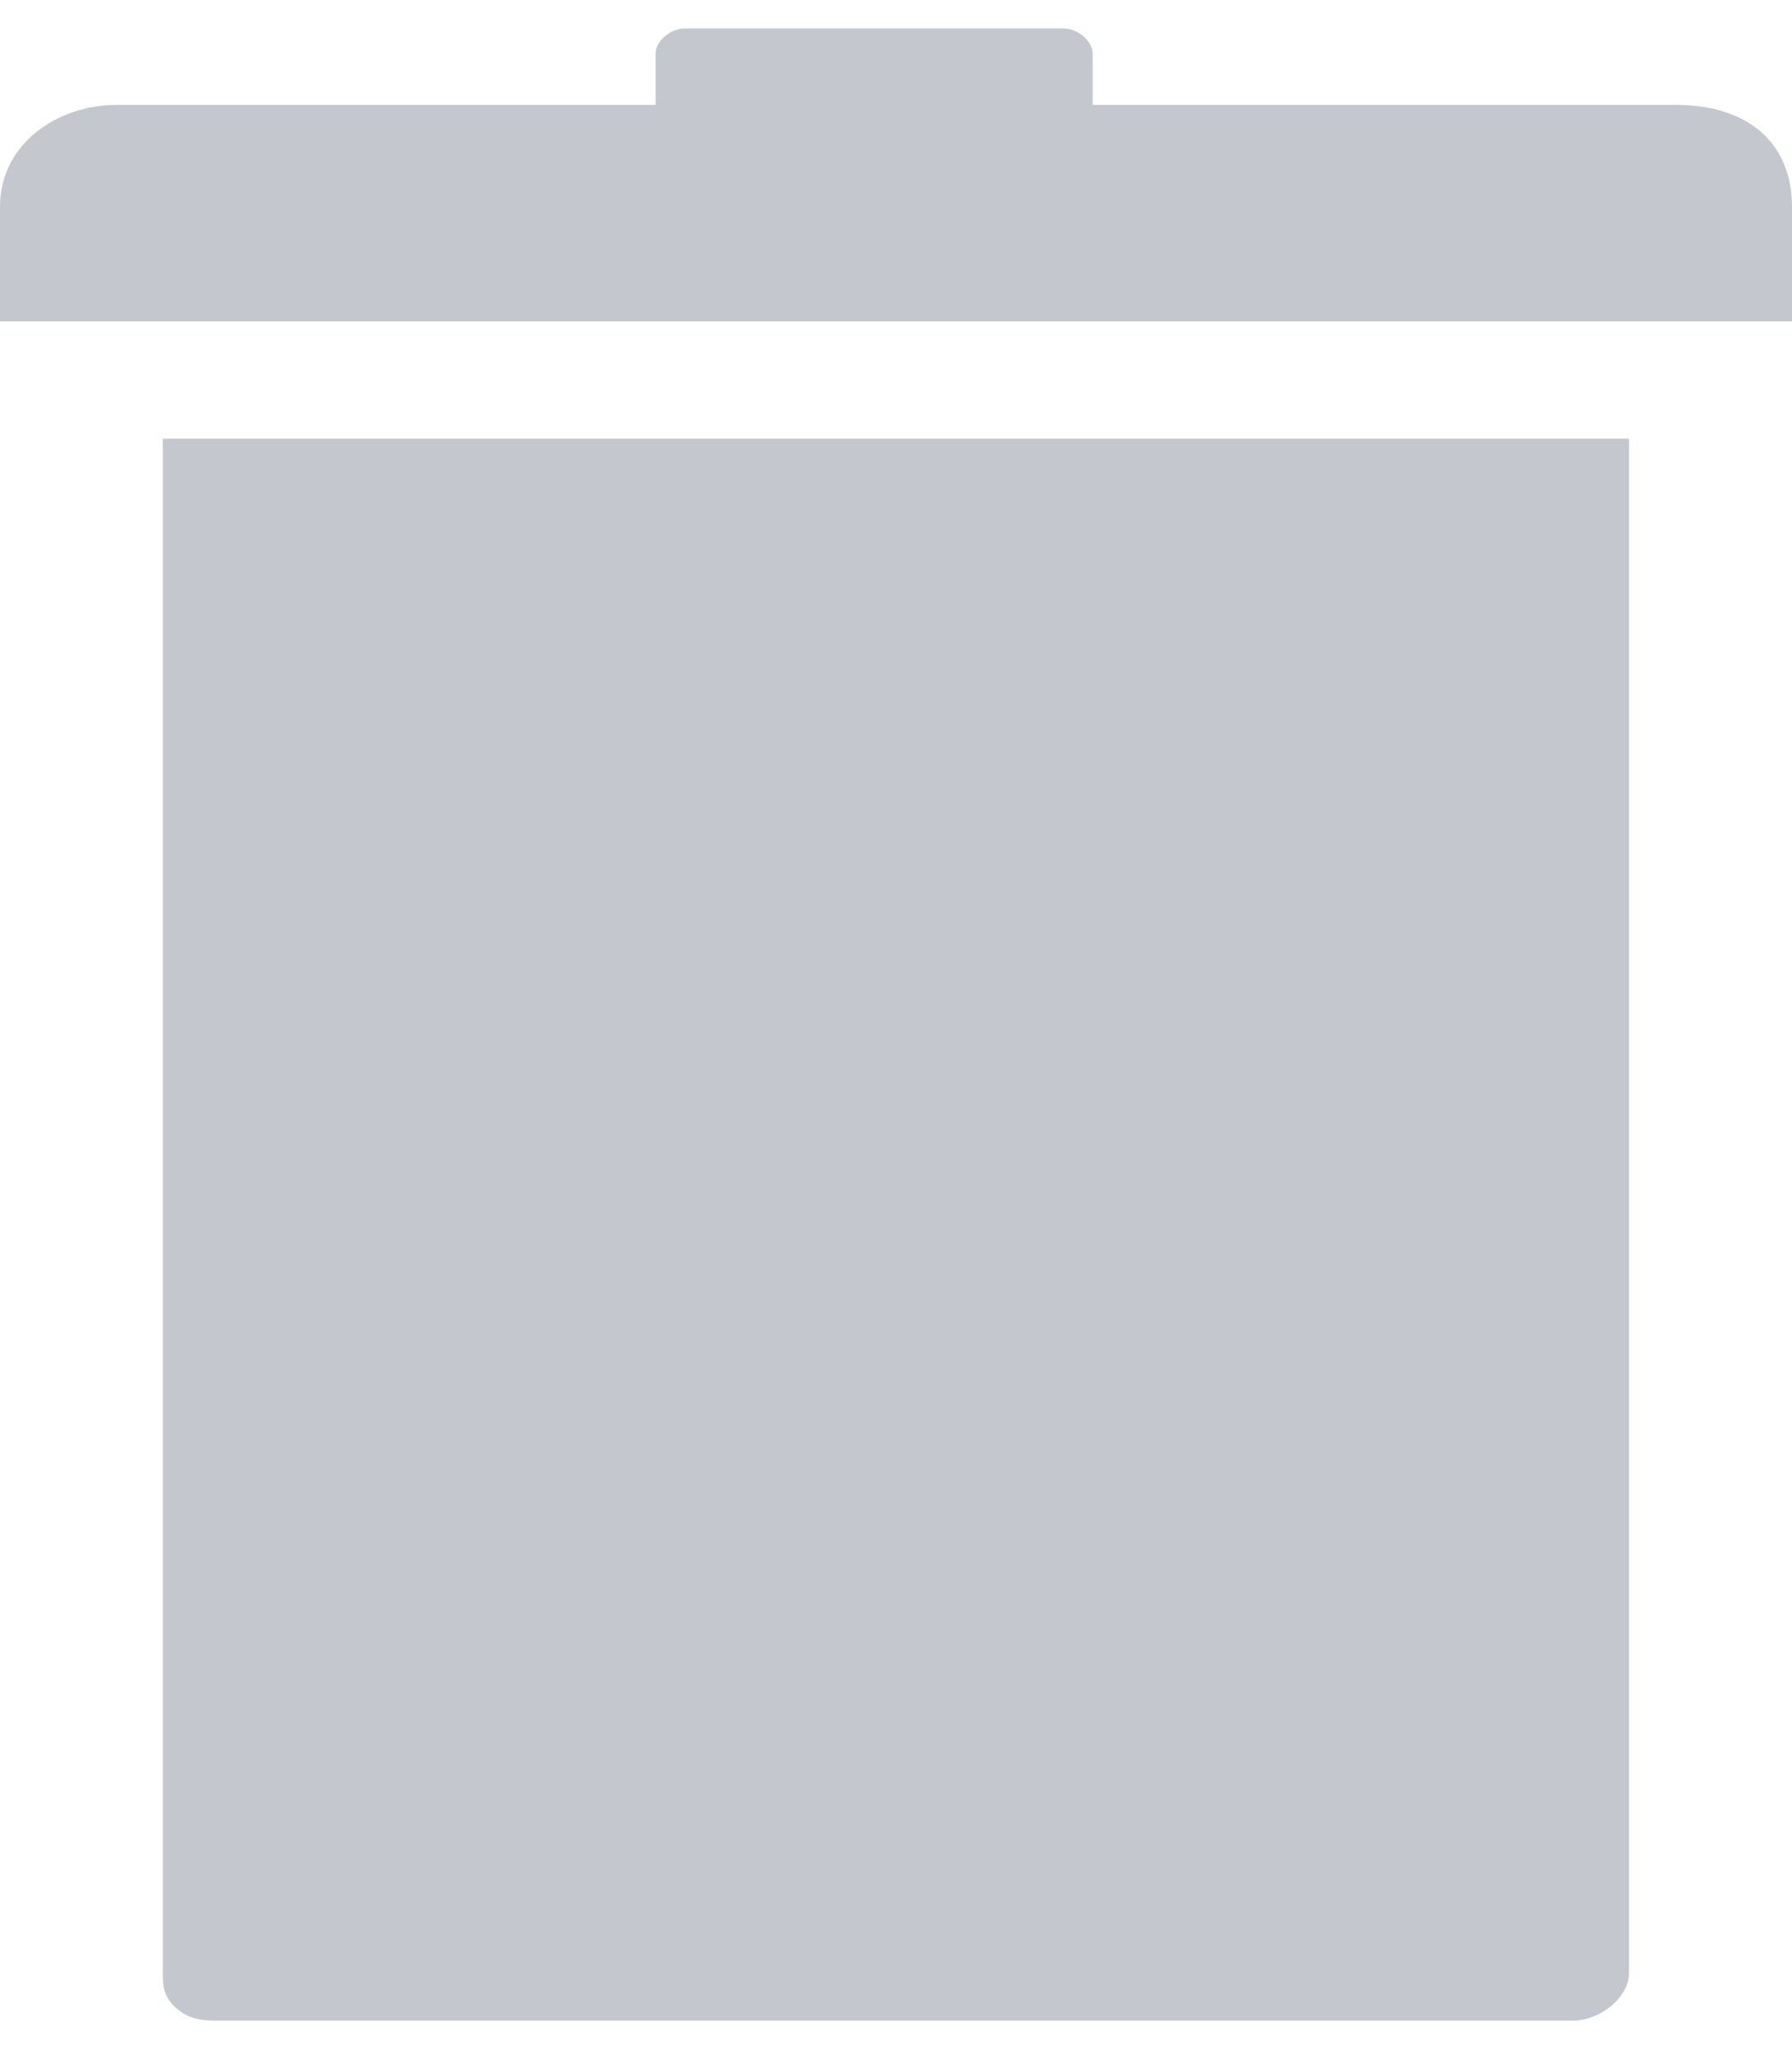 <svg width="14" height="16" viewBox="0 0 18 20" fill="none" xmlns="http://www.w3.org/2000/svg">
<path d="M1.636 19.522C1.636 19.642 1.636 19.761 1.778 19.881C1.919 20 2.061 20 2.203 20H15.797C16.08 20 16.363 19.761 16.363 19.522V4.118H1.636V19.522Z" fill="#C5C7CE"/>
<path d="M16.829 0.767H10.976V0.256C10.976 0.128 10.829 0 10.683 0H6.878C6.732 0 6.585 0.128 6.585 0.256V0.767H1.171C0.585 0.767 0 1.151 0 1.79V2.941H18V1.79C18 1.151 17.561 0.767 16.829 0.767Z" fill="#C5C7CE"/>
</svg>
